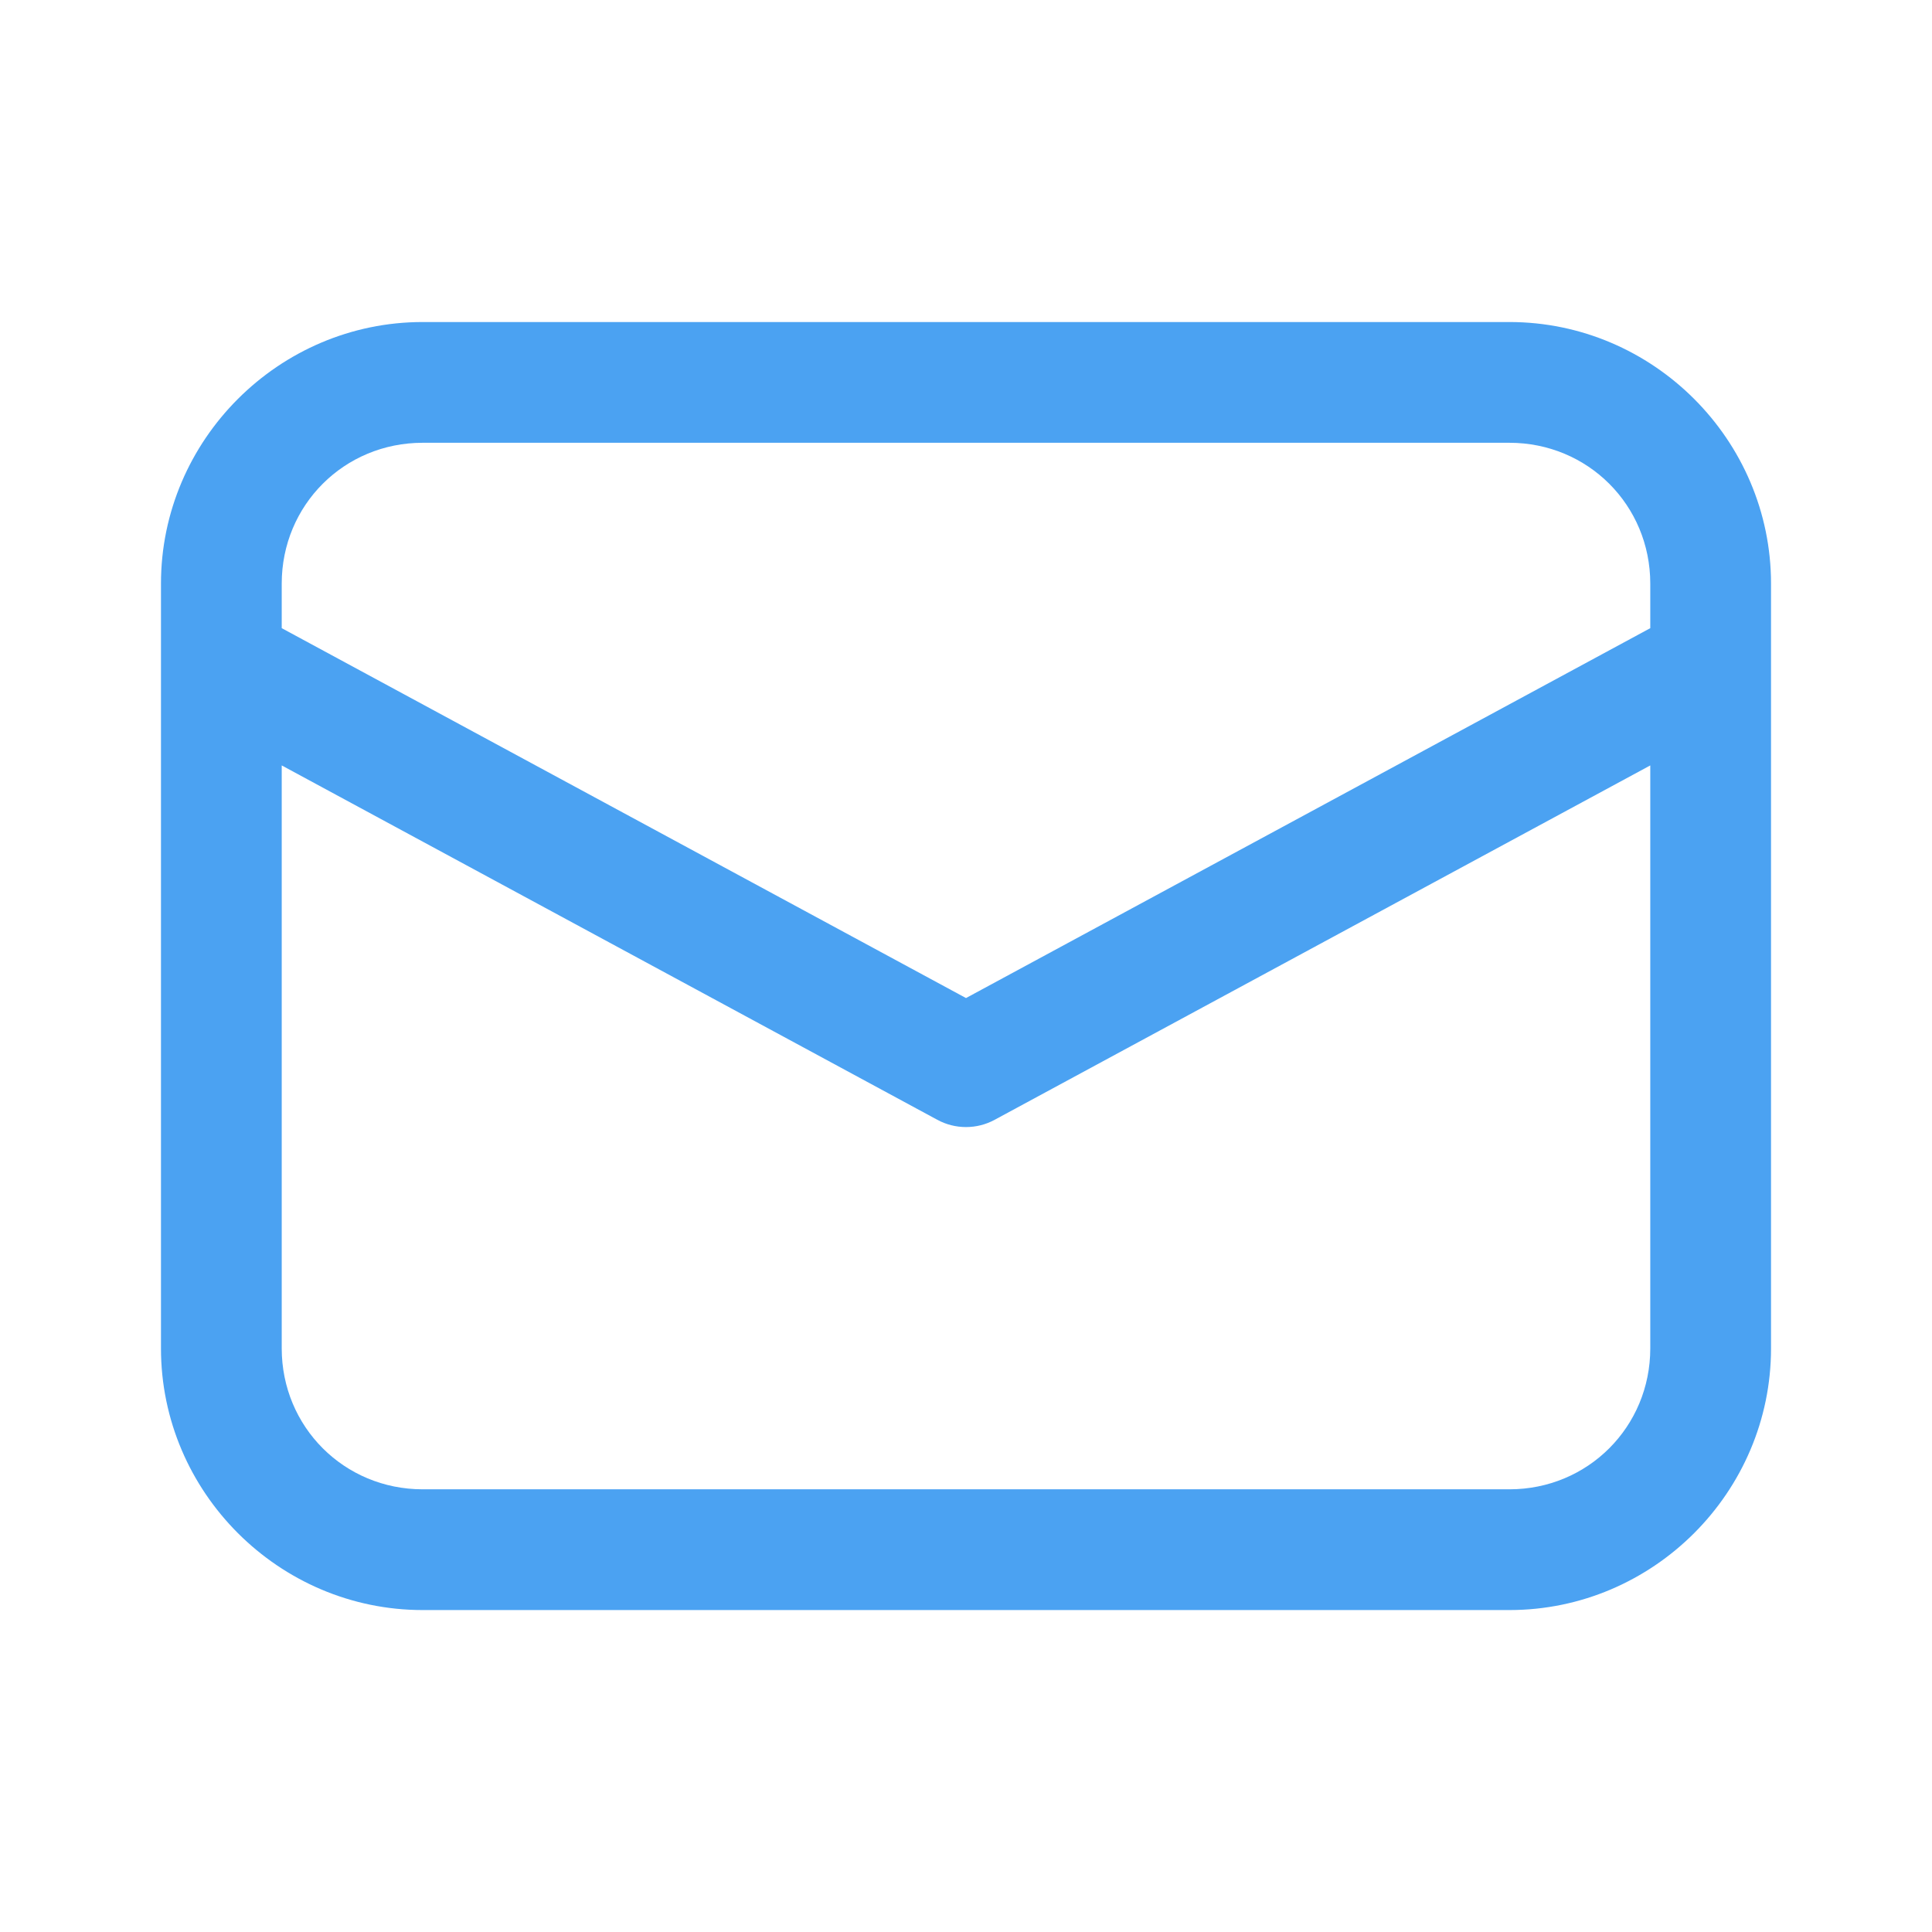 <svg width="22" height="22" viewBox="0 0 22 22" fill="none" xmlns="http://www.w3.org/2000/svg">
<path d="M4.813 3.667C3.176 3.667 1.833 5.009 1.833 6.646V15.354C1.833 16.992 3.176 18.334 4.813 18.334H17.188C18.825 18.334 20.167 16.992 20.167 15.354V6.646C20.167 5.009 18.825 3.667 17.188 3.667H4.813ZM4.813 5.042H17.188C18.081 5.042 18.792 5.752 18.792 6.646V7.153L11 11.365L3.208 7.153V6.646C3.208 5.752 3.919 5.042 4.813 5.042ZM3.208 8.716L10.673 12.751C10.774 12.806 10.886 12.834 11 12.834C11.114 12.834 11.226 12.806 11.327 12.751L18.792 8.716V15.354C18.792 16.248 18.081 16.959 17.188 16.959H4.813C3.919 16.959 3.208 16.248 3.208 15.354V8.716Z" fill="#4BA2F2"/>
</svg>
